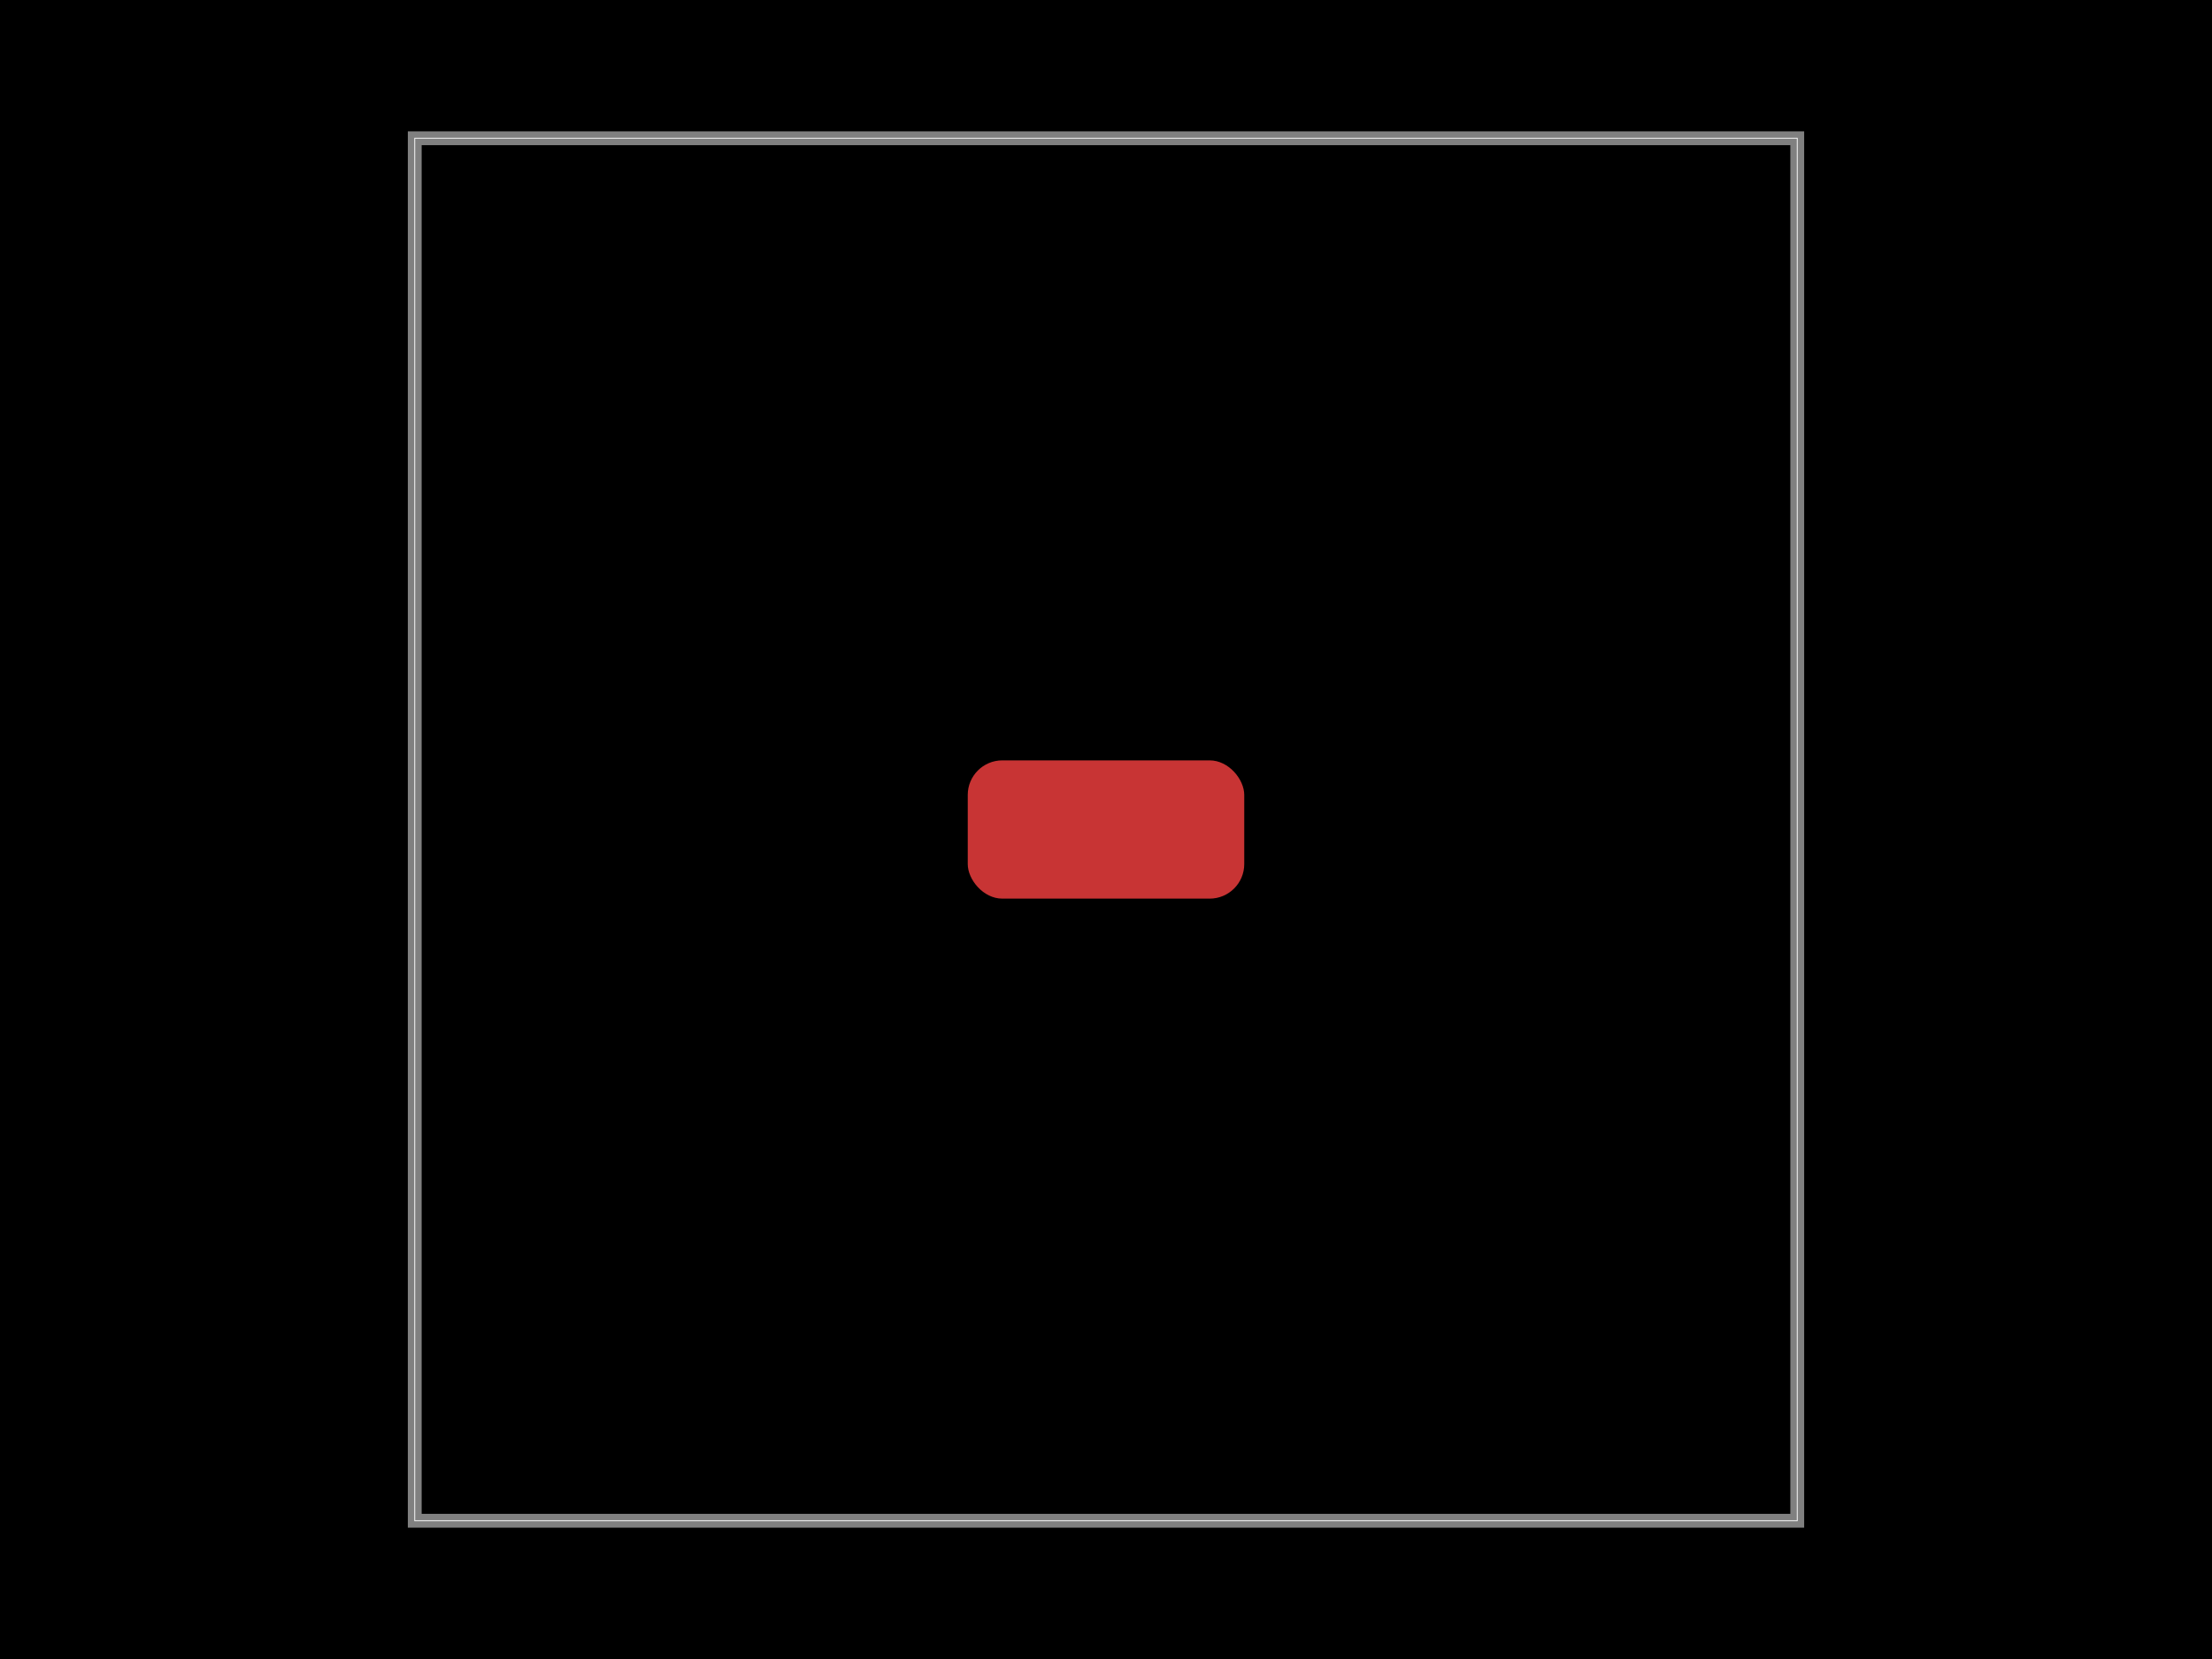 <svg xmlns="http://www.w3.org/2000/svg" width="800" height="600" data-software-used-string="@tscircuit/core@0.0.803"><style></style><rect class="boundary" x="0" y="0" fill="#000" width="800" height="600" data-type="pcb_background" data-pcb-layer="global"/><rect class="pcb-boundary" fill="none" stroke="#fff" stroke-width="0.3" x="150" y="50" width="500" height="500" data-type="pcb_boundary" data-pcb-layer="global"/><path class="pcb-board" d="M 150 550 L 650 550 L 650 50 L 150 50 Z" fill="none" stroke="rgba(255, 255, 255, 0.5)" stroke-width="5" data-type="pcb_board" data-pcb-layer="board"/><rect class="pcb-pad" fill="rgb(200, 52, 52)" x="350" y="275" width="100" height="50" data-type="pcb_smtpad" data-pcb-layer="top" rx="12.5" ry="12.5"/></svg>
